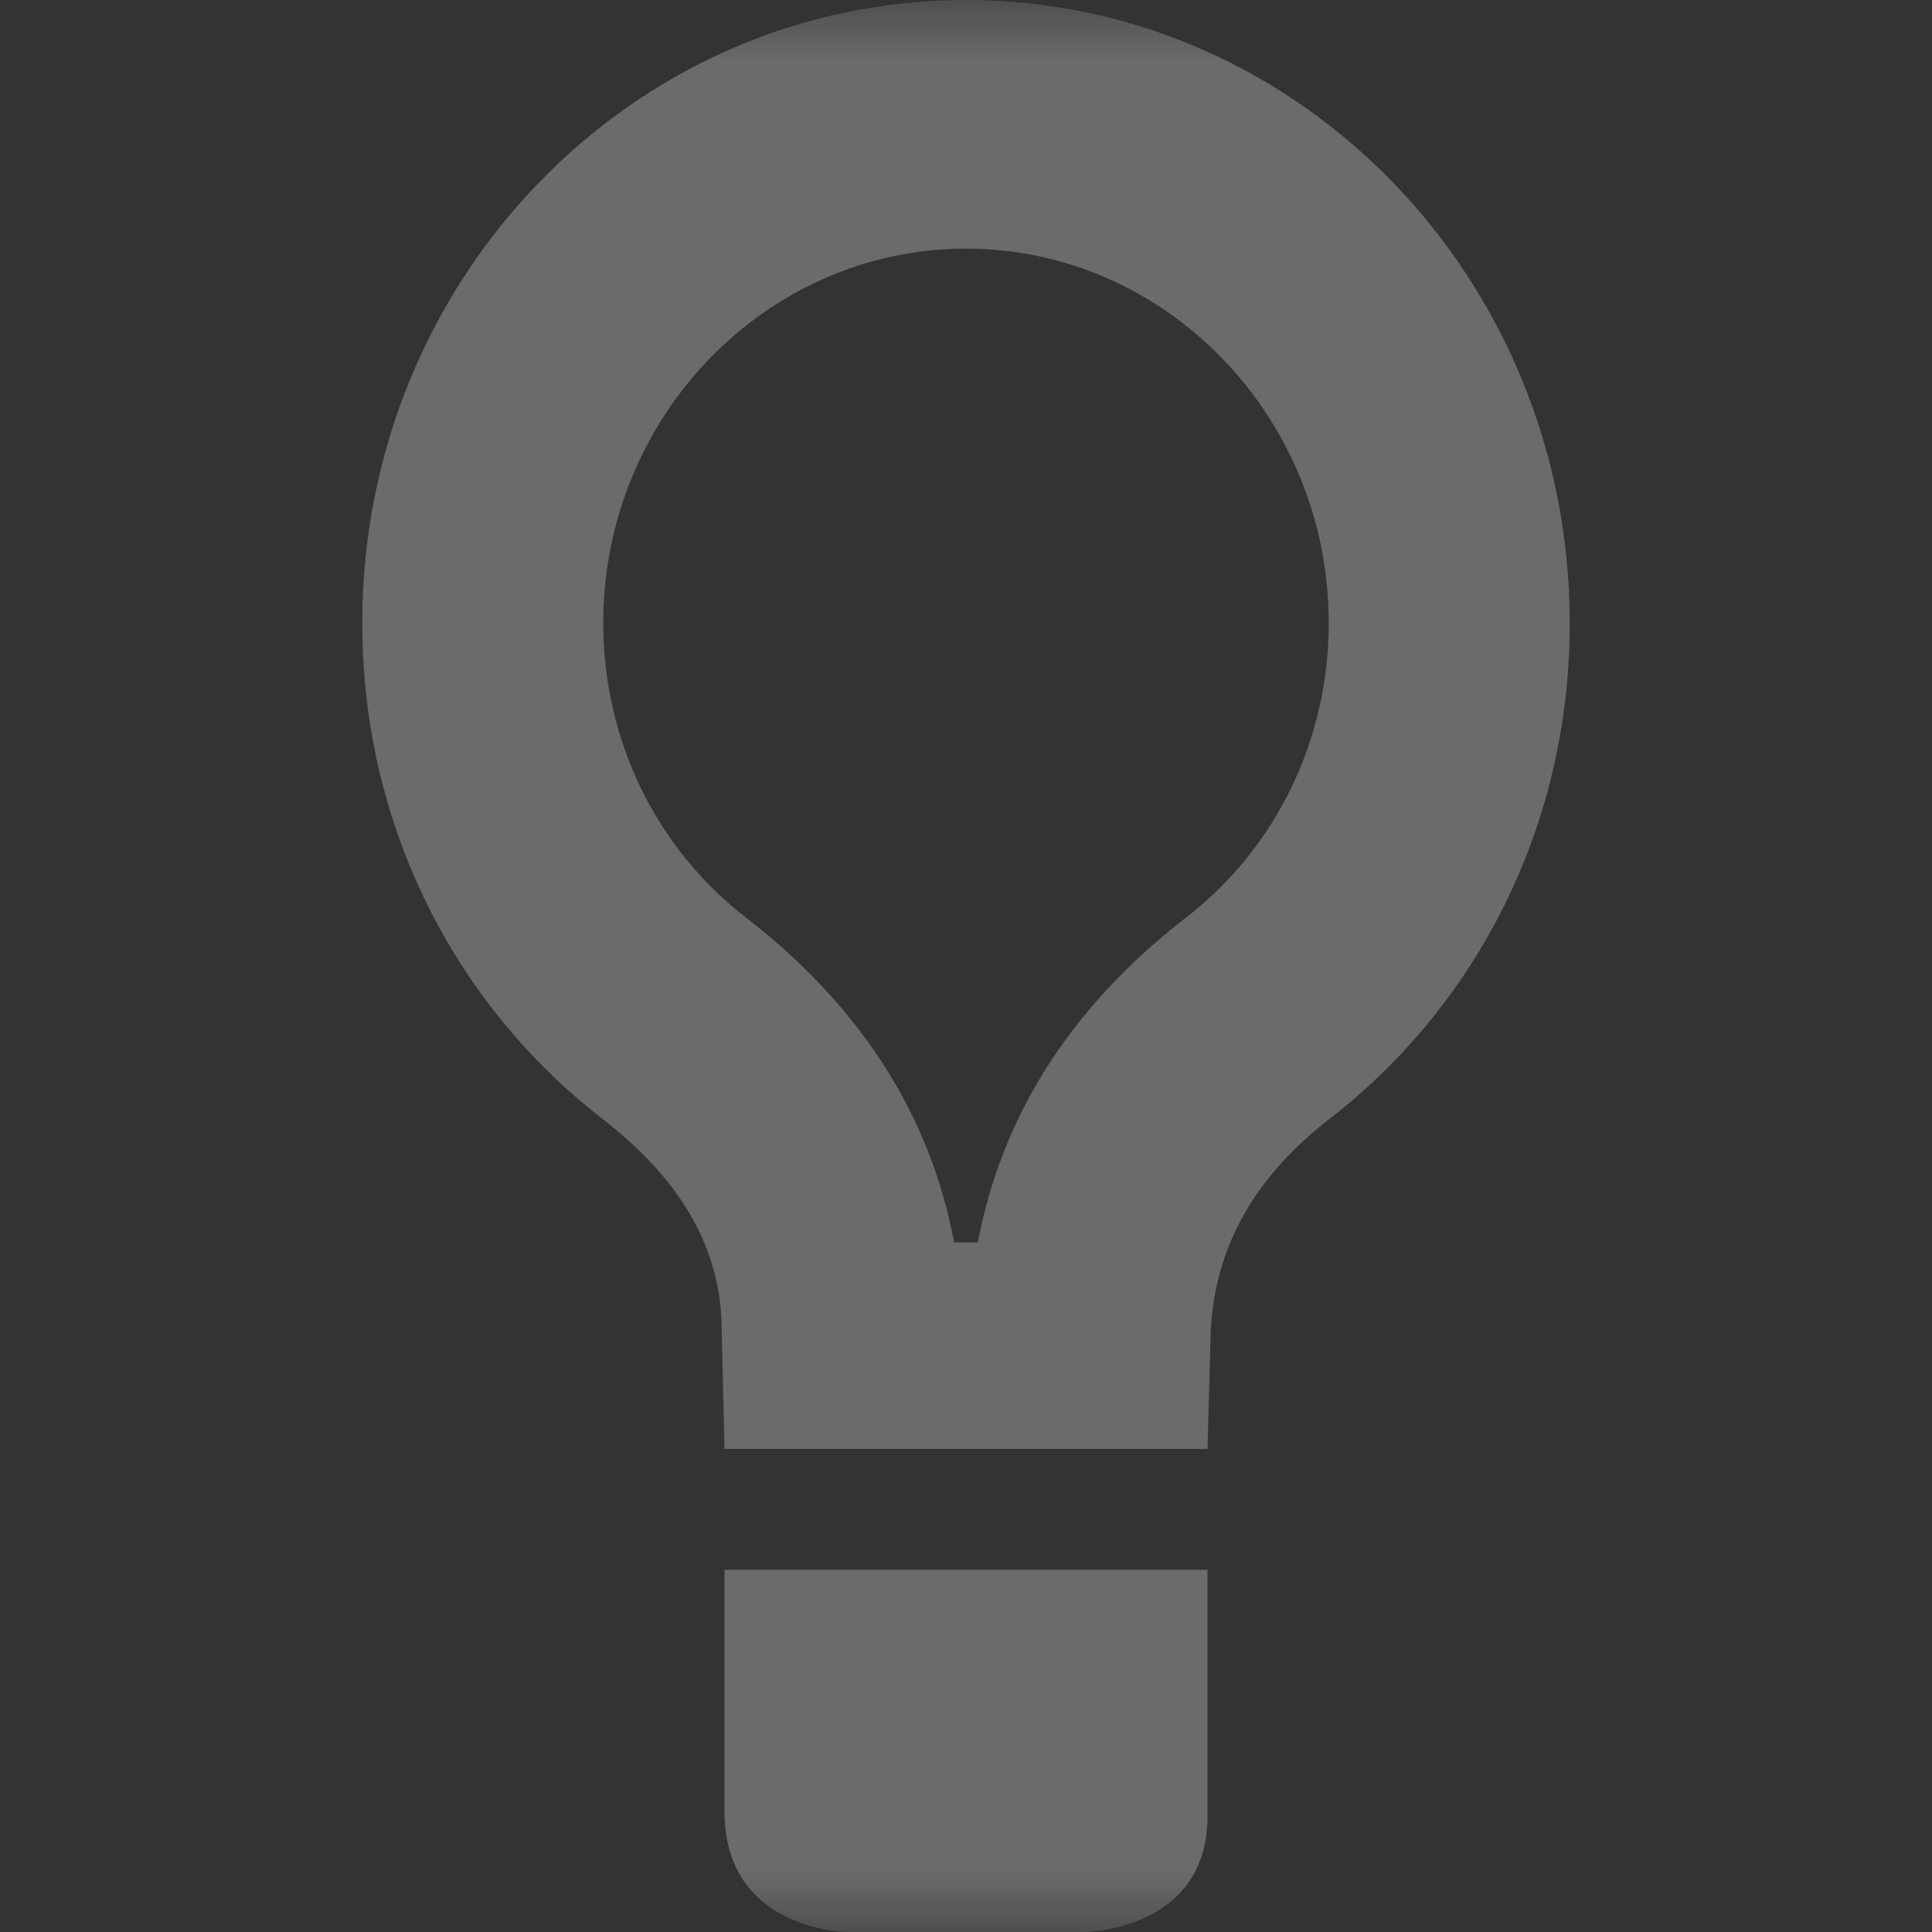 <svg xmlns="http://www.w3.org/2000/svg" xmlns:xlink="http://www.w3.org/1999/xlink" width="16" height="16" viewBox="0 0 16 16" version="1.1"><rect x="0" y="0" width="16" height="16" fill="#333333" stroke="none"/><defs><filter id="alpha" filterUnits="objectBoundingBox" x="0%" y="0%" width="100%" height="100%"> <feColorMatrix type="matrix" in="SourceGraphic" values="0 0 0 0 1 0 0 0 0 1 0 0 0 0 1 0 0 0 1 0"/></filter><mask id="mask0"> <g filter="url(#alpha)"><rect x="0" y="0" width="16" height="16" style="fill:rgb(0%,0%,0%);fill-opacity:0.3;stroke:none;"/> </g></mask><clipPath id="clip1"> <rect x="0" y="0" width="16" height="16"/></clipPath><g id="surface5" clip-path="url(#clip1)"><path style=" stroke:none;fill-rule:nonzero;fill:rgb(93.333%,93.333%,93.333%);fill-opacity:1;" d="M 8 0 C 5.238 0 3 2.309 3 5.16 C 3 6.84 3.77 8.32 4.984 9.262 C 5.539 9.691 5.977 10.25 5.977 11.02 L 6 12 L 10 12 L 10.027 11.02 C 10.066 10.25 10.461 9.691 11.016 9.262 C 12.23 8.32 13 6.84 13 5.16 C 13 2.309 10.762 0 8 0 Z M 8 2.059 C 9.652 2.059 11.004 3.449 11.004 5.16 C 11.004 6.129 10.566 7.031 9.809 7.609 C 8.68 8.488 8.254 9.469 8.098 10.289 L 7.902 10.289 C 7.746 9.469 7.32 8.488 6.191 7.609 C 5.434 7.031 4.996 6.129 4.996 5.16 C 4.996 3.449 6.348 2.059 8 2.059 Z M 6 13 L 6 15 C 6 16 7.027 16 7.027 16 L 8.973 16 C 8.973 16 10.027 16 10 15 L 10 13 Z M 6 13 "/></g></defs><g id="surface1"><use xlink:href="#surface5" mask="url(#mask0)"/></g></svg>
